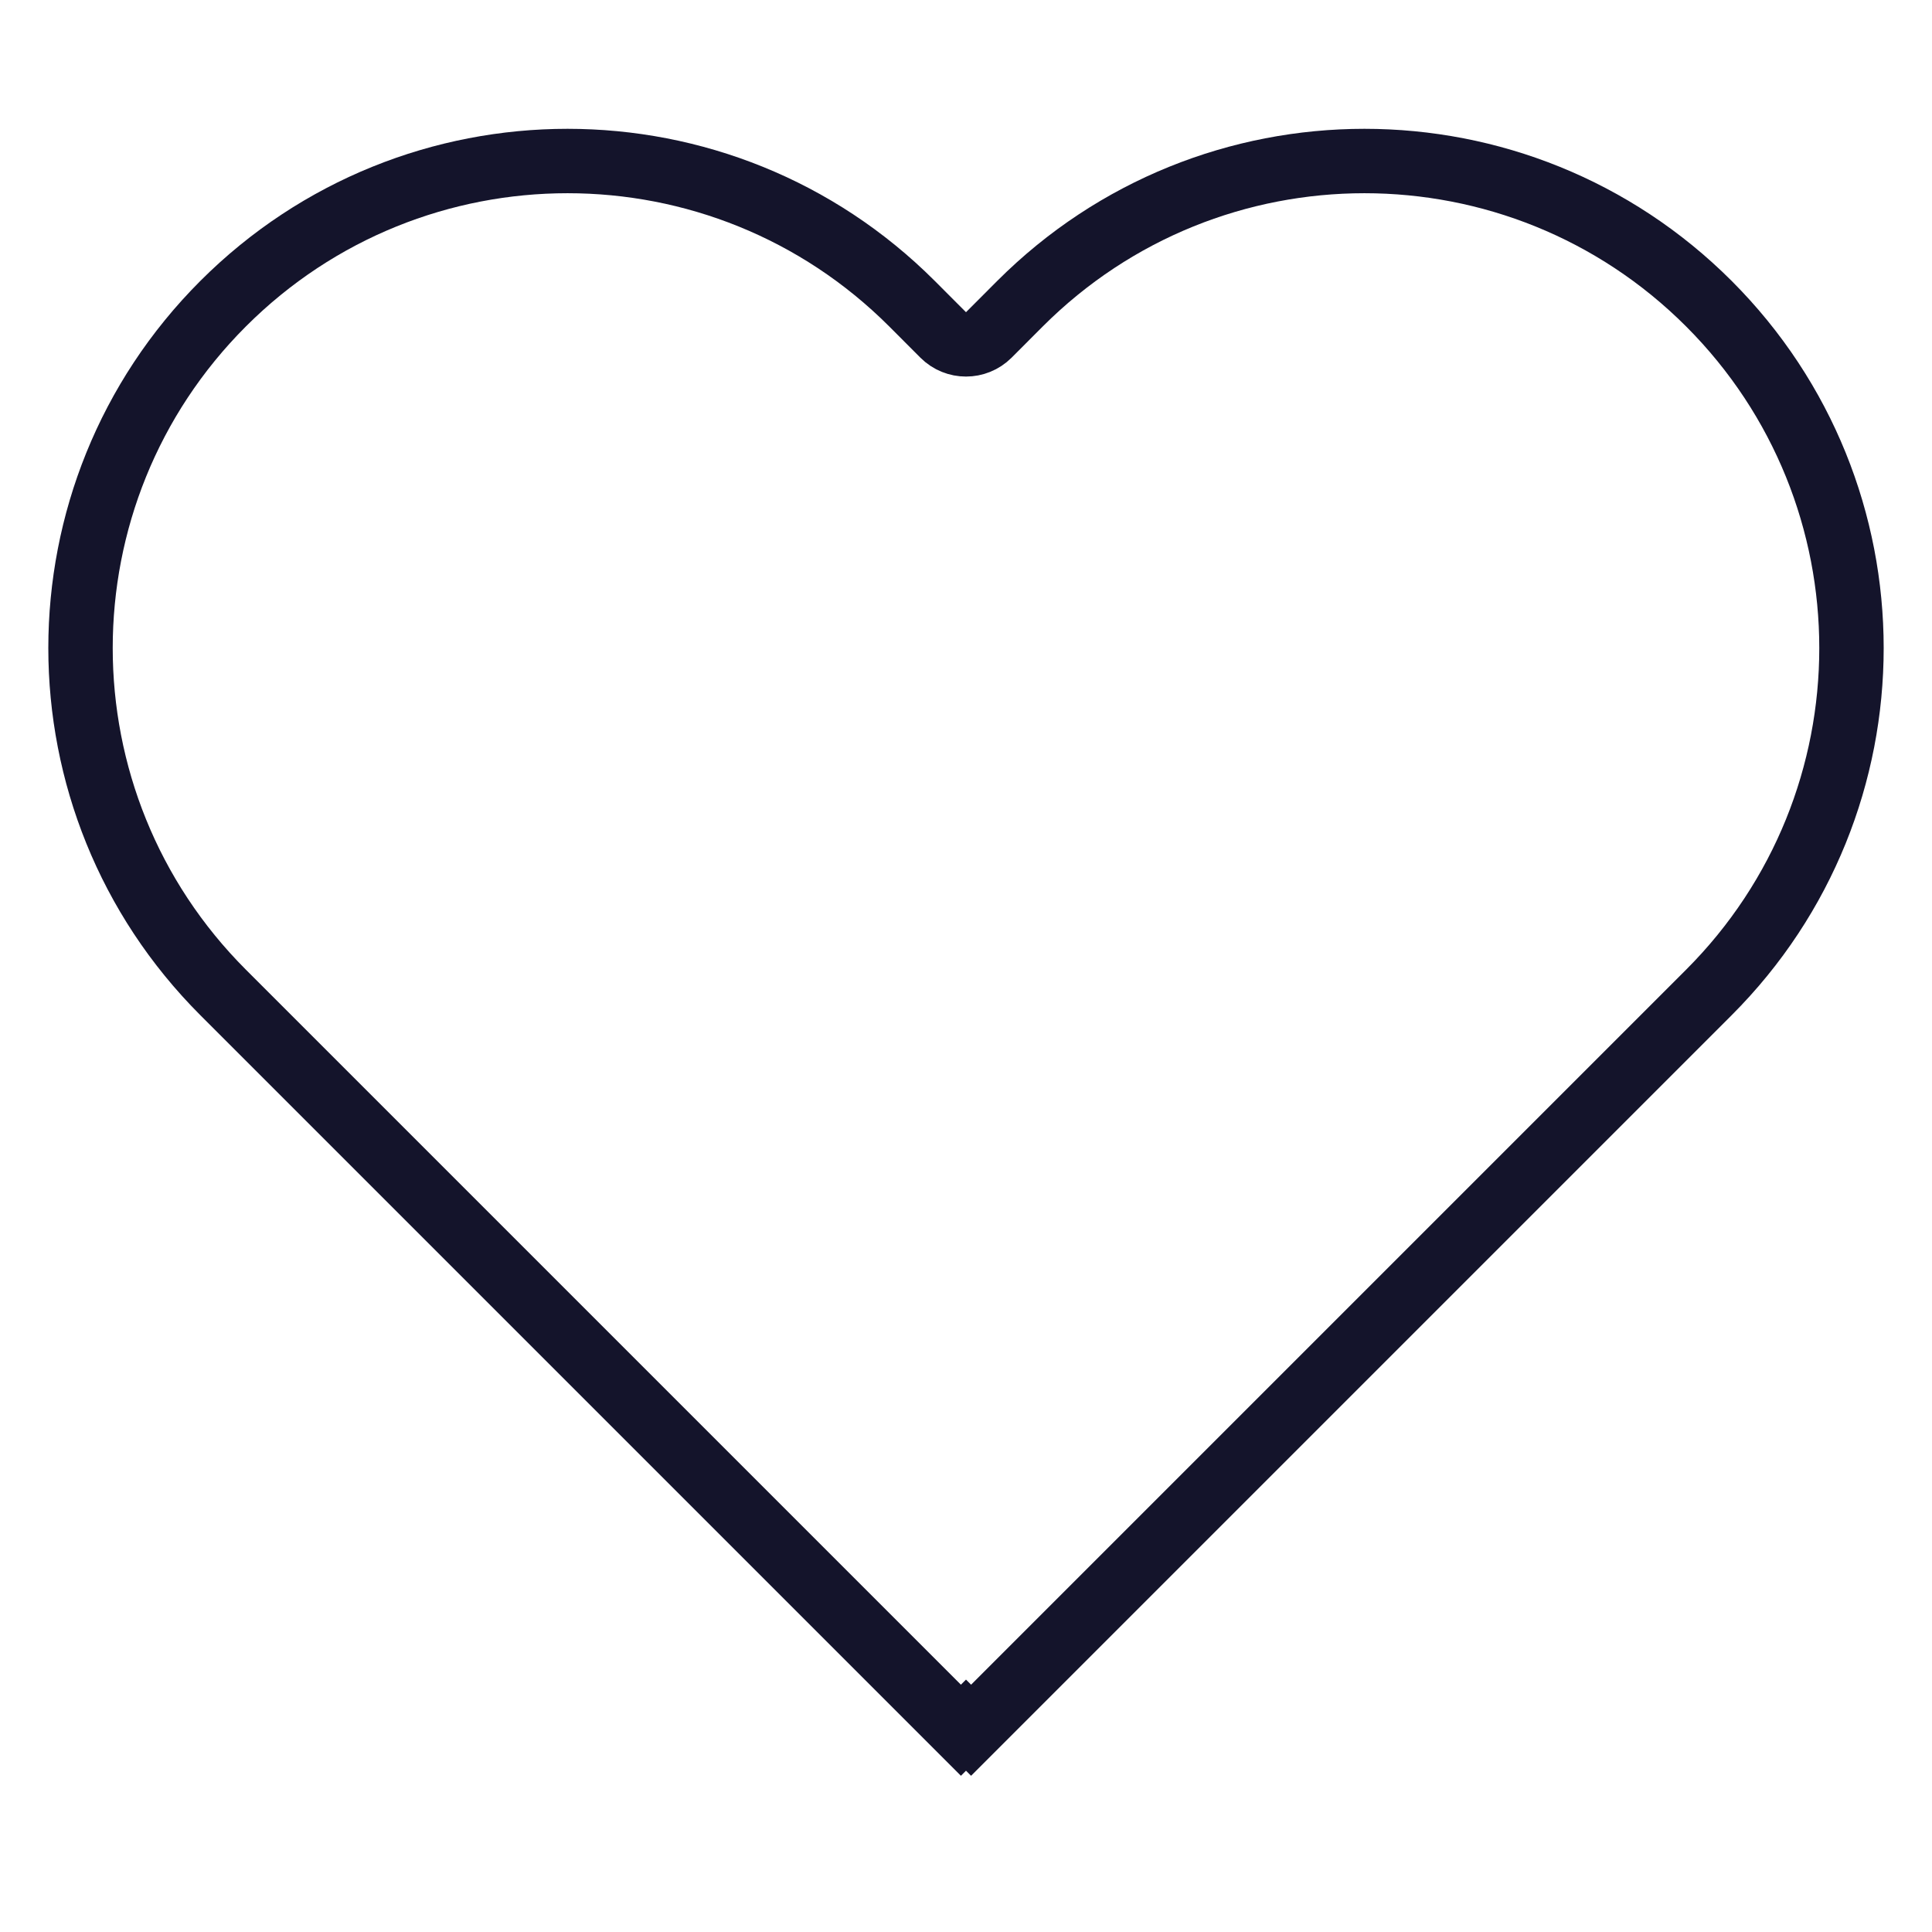 <svg width="30" height="30" viewBox="0 0 30 30" fill="none" xmlns="http://www.w3.org/2000/svg">
<path d="M3.465 4.715C0.512 7.669 0.512 12.457 3.465 15.411L14.921 26.867L15 26.788L15.079 26.867L26.535 15.411C29.488 12.458 29.488 7.669 26.535 4.715C23.581 1.762 18.793 1.762 15.839 4.715L15.354 5.201C15.158 5.396 14.842 5.396 14.646 5.201L14.161 4.715C11.207 1.762 6.419 1.762 3.465 4.715Z" stroke="#14142B"/>
</svg>
